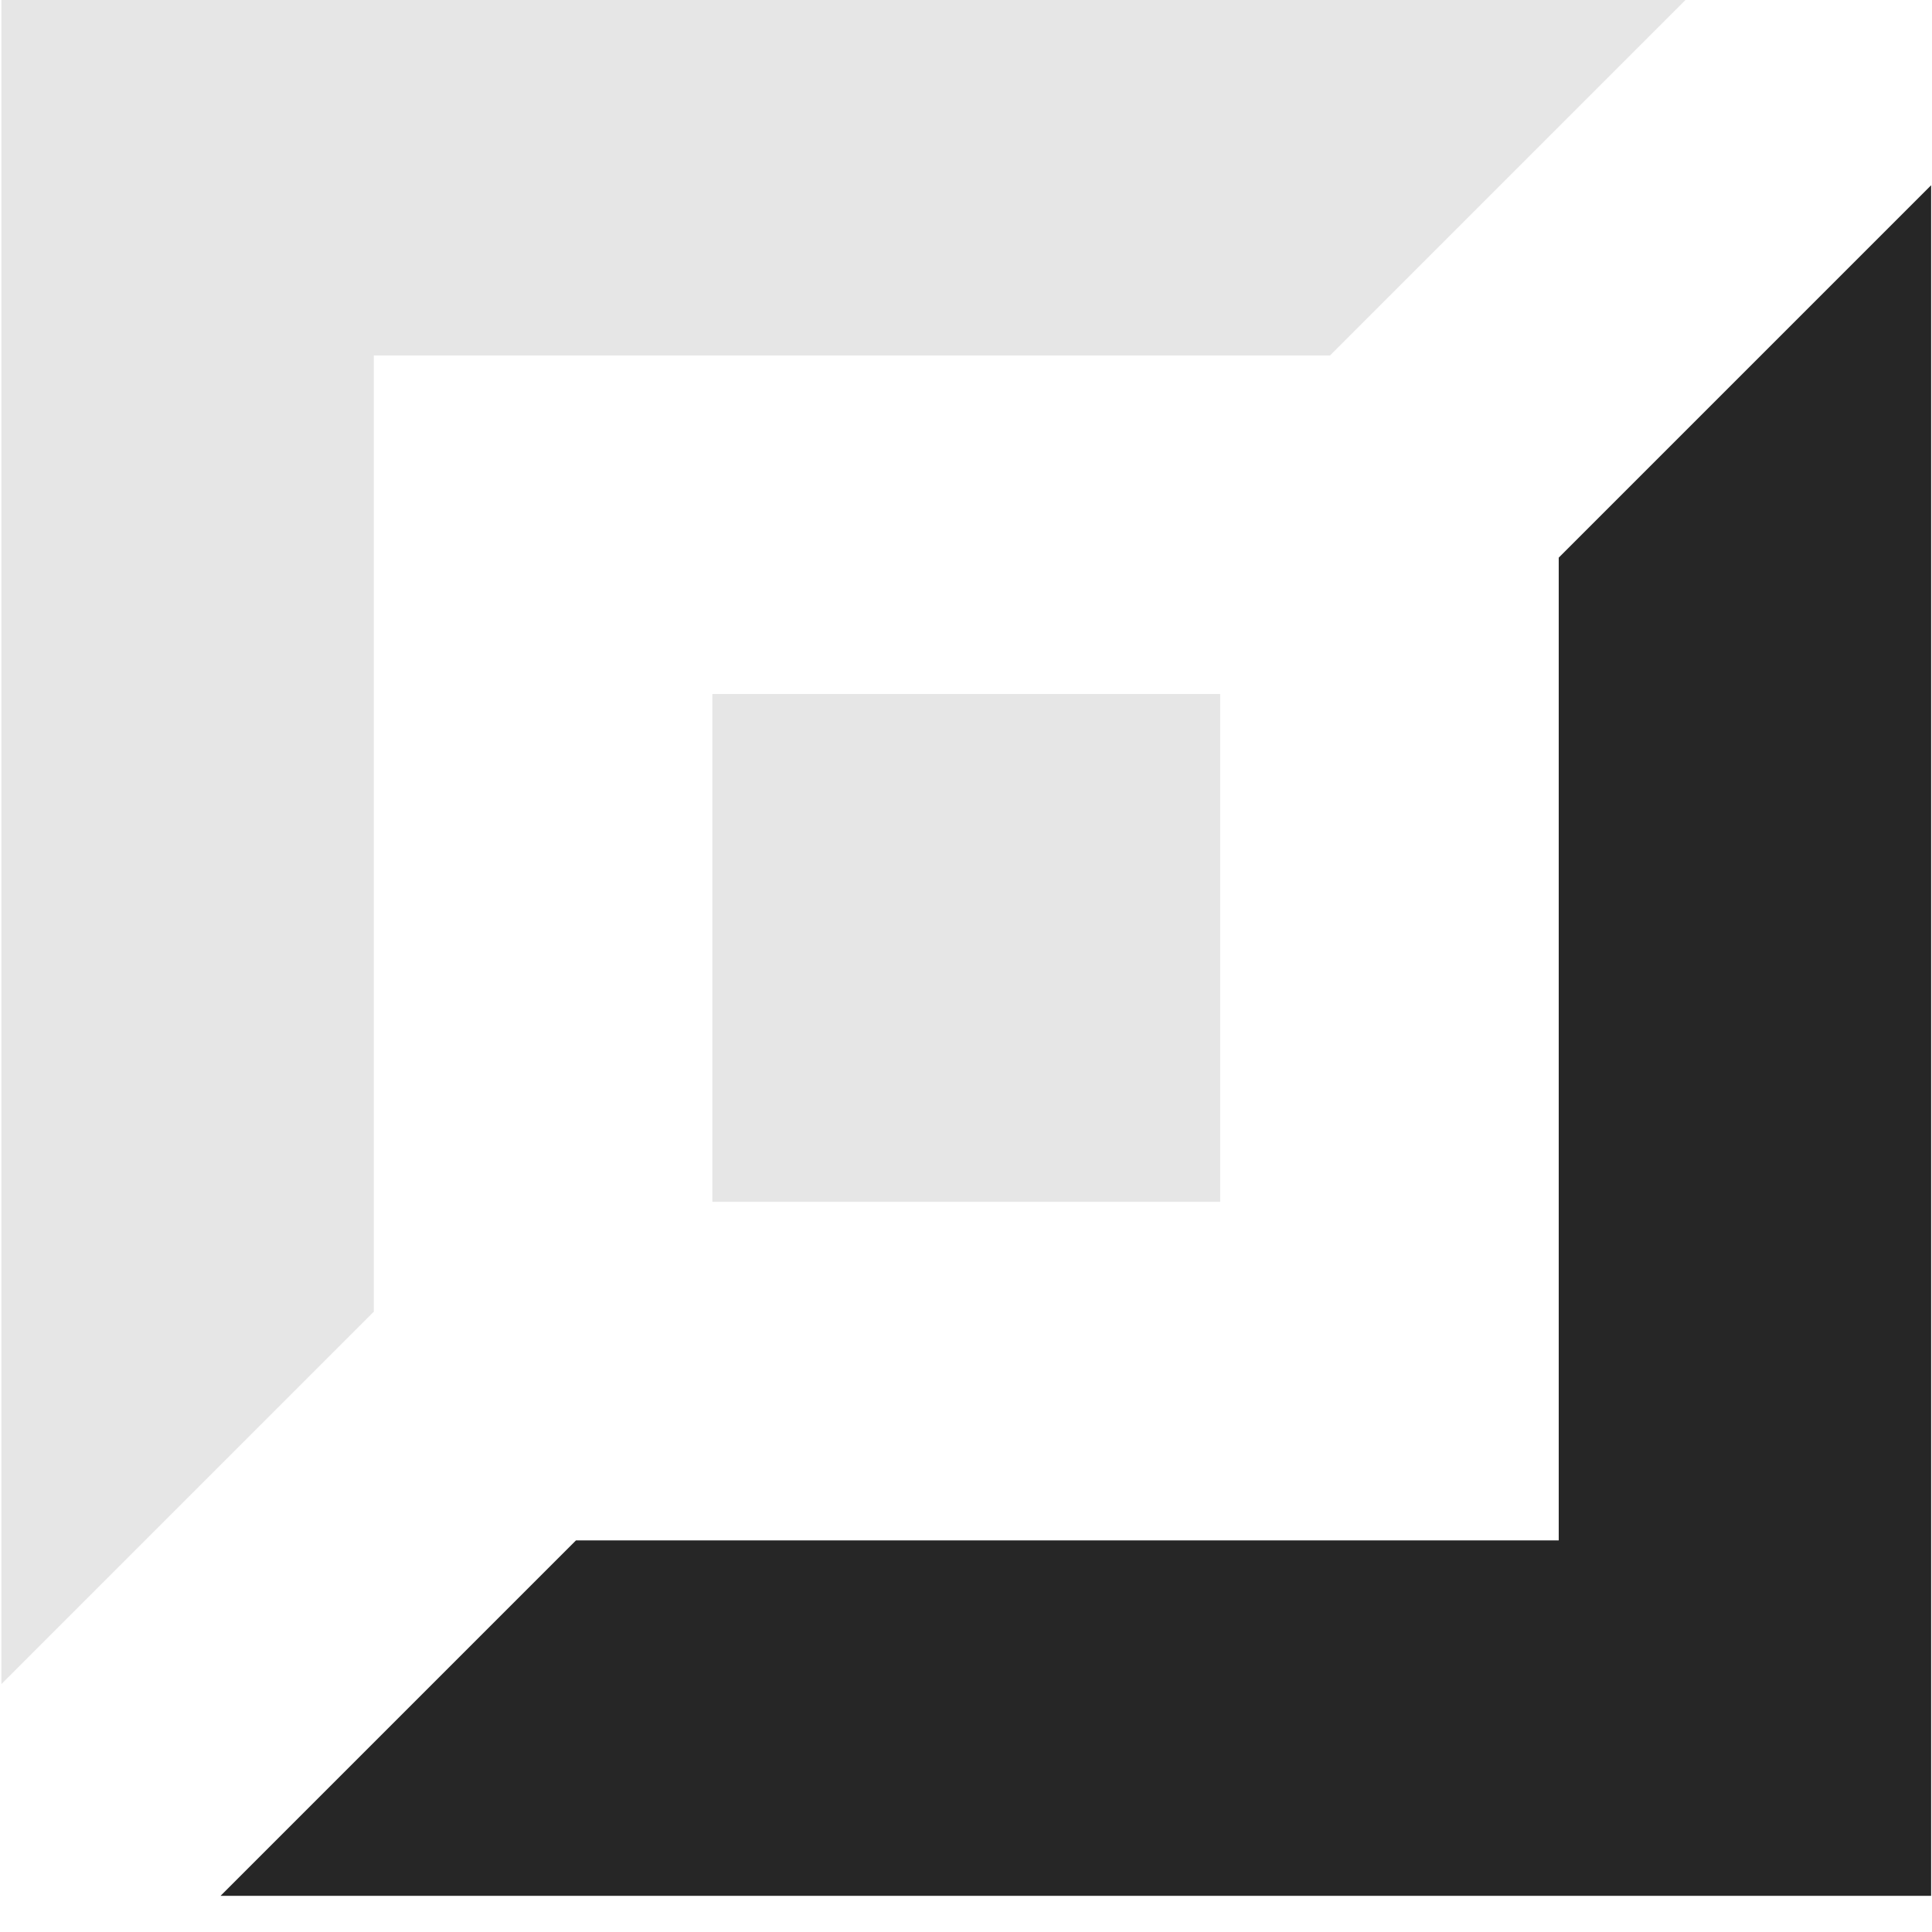 <svg width="271" height="271" viewBox="0 0 271 271" fill="none" xmlns="http://www.w3.org/2000/svg">
<path d="M99.922 97.35H171.153V168.581H99.922V97.35Z" fill="currentColor" fill-opacity="0.1"/>

<path d="M30.934 265.93H270.877V25.987L218.641 78.223V216.068H80.796L30.934 265.93Z" fill="currentColor" fill-opacity="0.85"/>

<path d="M186.56 49.862H52.434V183.988L0.198 236.224V0H236.422L186.56 49.862Z" fill="currentColor" fill-opacity="0.1"/>


</svg>
